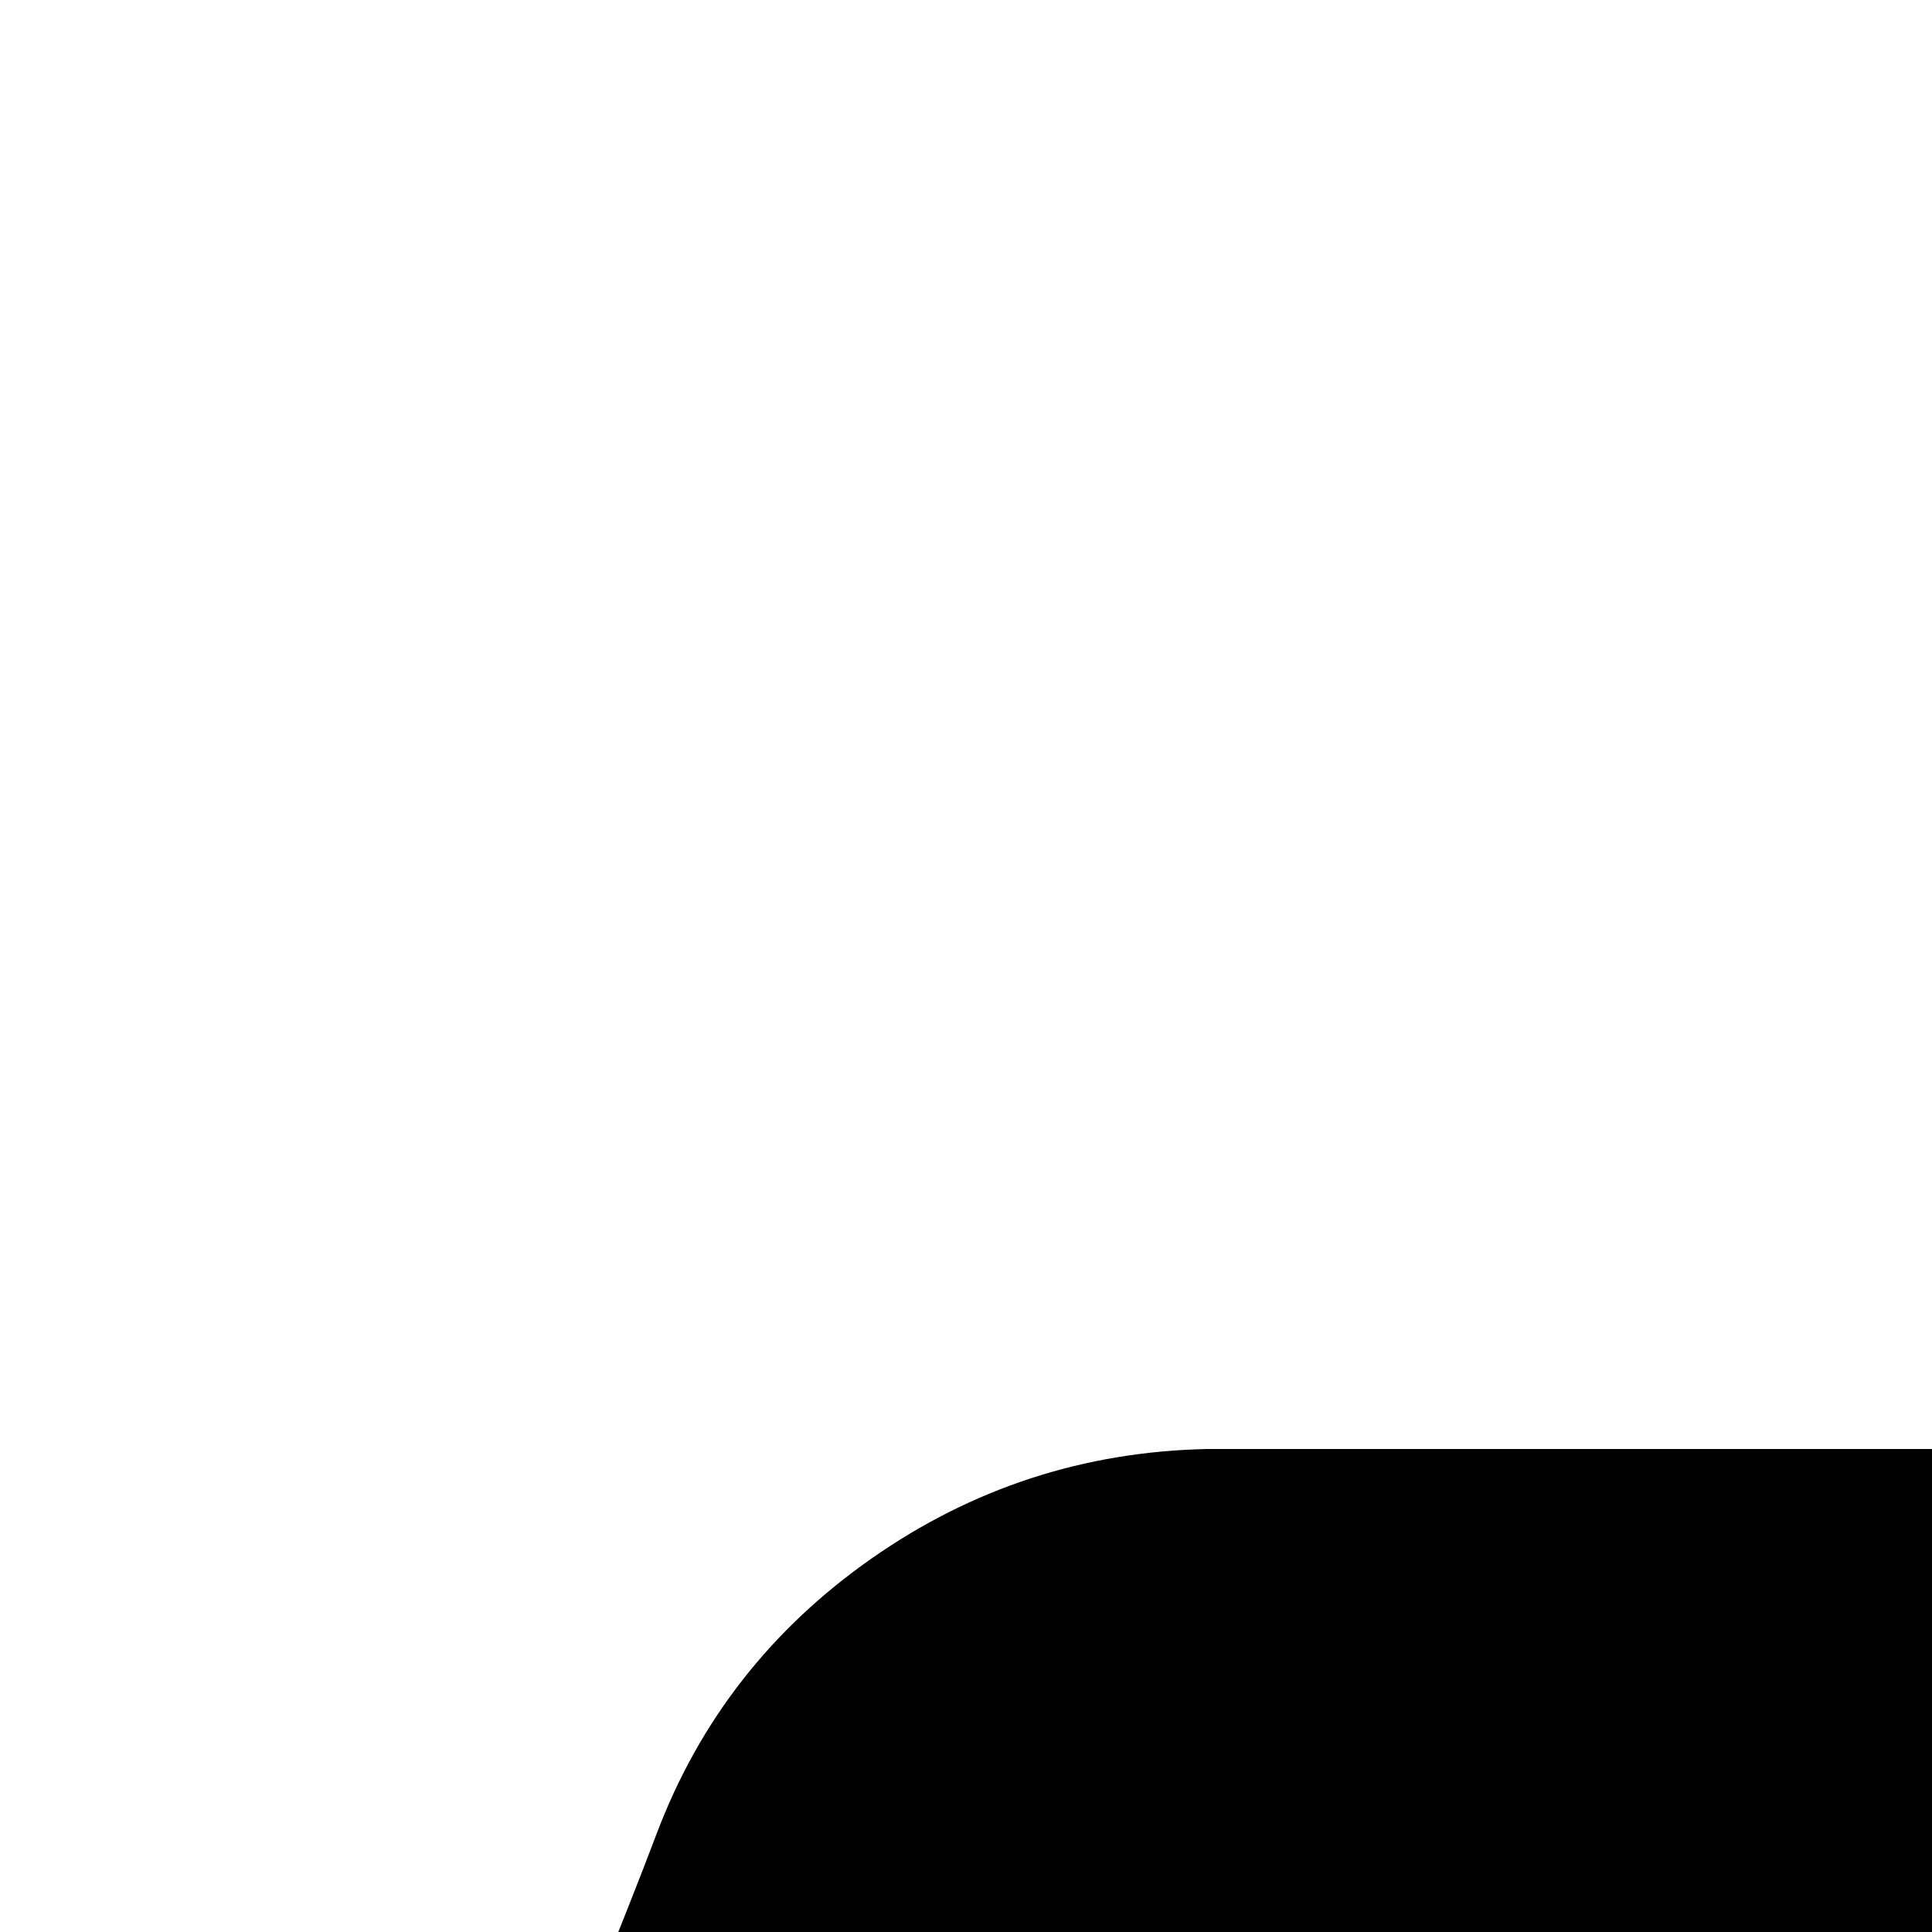<svg xmlns="http://www.w3.org/2000/svg" version="1.1" viewBox="0 0 512 512" fill="currentColor"><path fill="currentColor" d="M1728 896q24 0 47 8t42 21t33 33t24 42q5 14 20 52t35 88t40 105t38 103t29 82t12 42q0 27-19 45t-45 19H832q-26 0-45-18t-19-46q0-12 8-38t20-56t23-57t17-41H448q-26 0-45-18t-19-46q0-12 8-38t20-56t23-57t17-41H64q-26 0-45-18T0 960q0-8 11-42t29-82t39-103t40-106t34-88t21-53q17-45 57-73t89-29h640q24 0 47 8t42 21t33 33t24 42l58 152h180q24 0 47 8t42 21t33 33t24 42l58 152zm-1228 0l58-154q17-45 57-73t89-29h323l-41-109q-2-6-10-12t-16-7H320q-7 0-15 6t-10 12L156 896zm384 256l58-154q17-45 57-73t89-29h323l-41-109q-2-6-10-12t-16-7H704q-7 0-15 6t-10 12q-35 92-69 183t-70 183zm1008 256l-138-365q-2-6-10-12t-16-7h-640q-7 0-15 6t-10 12l-42 110l-48 128q-24 64-49 128z"/></svg>